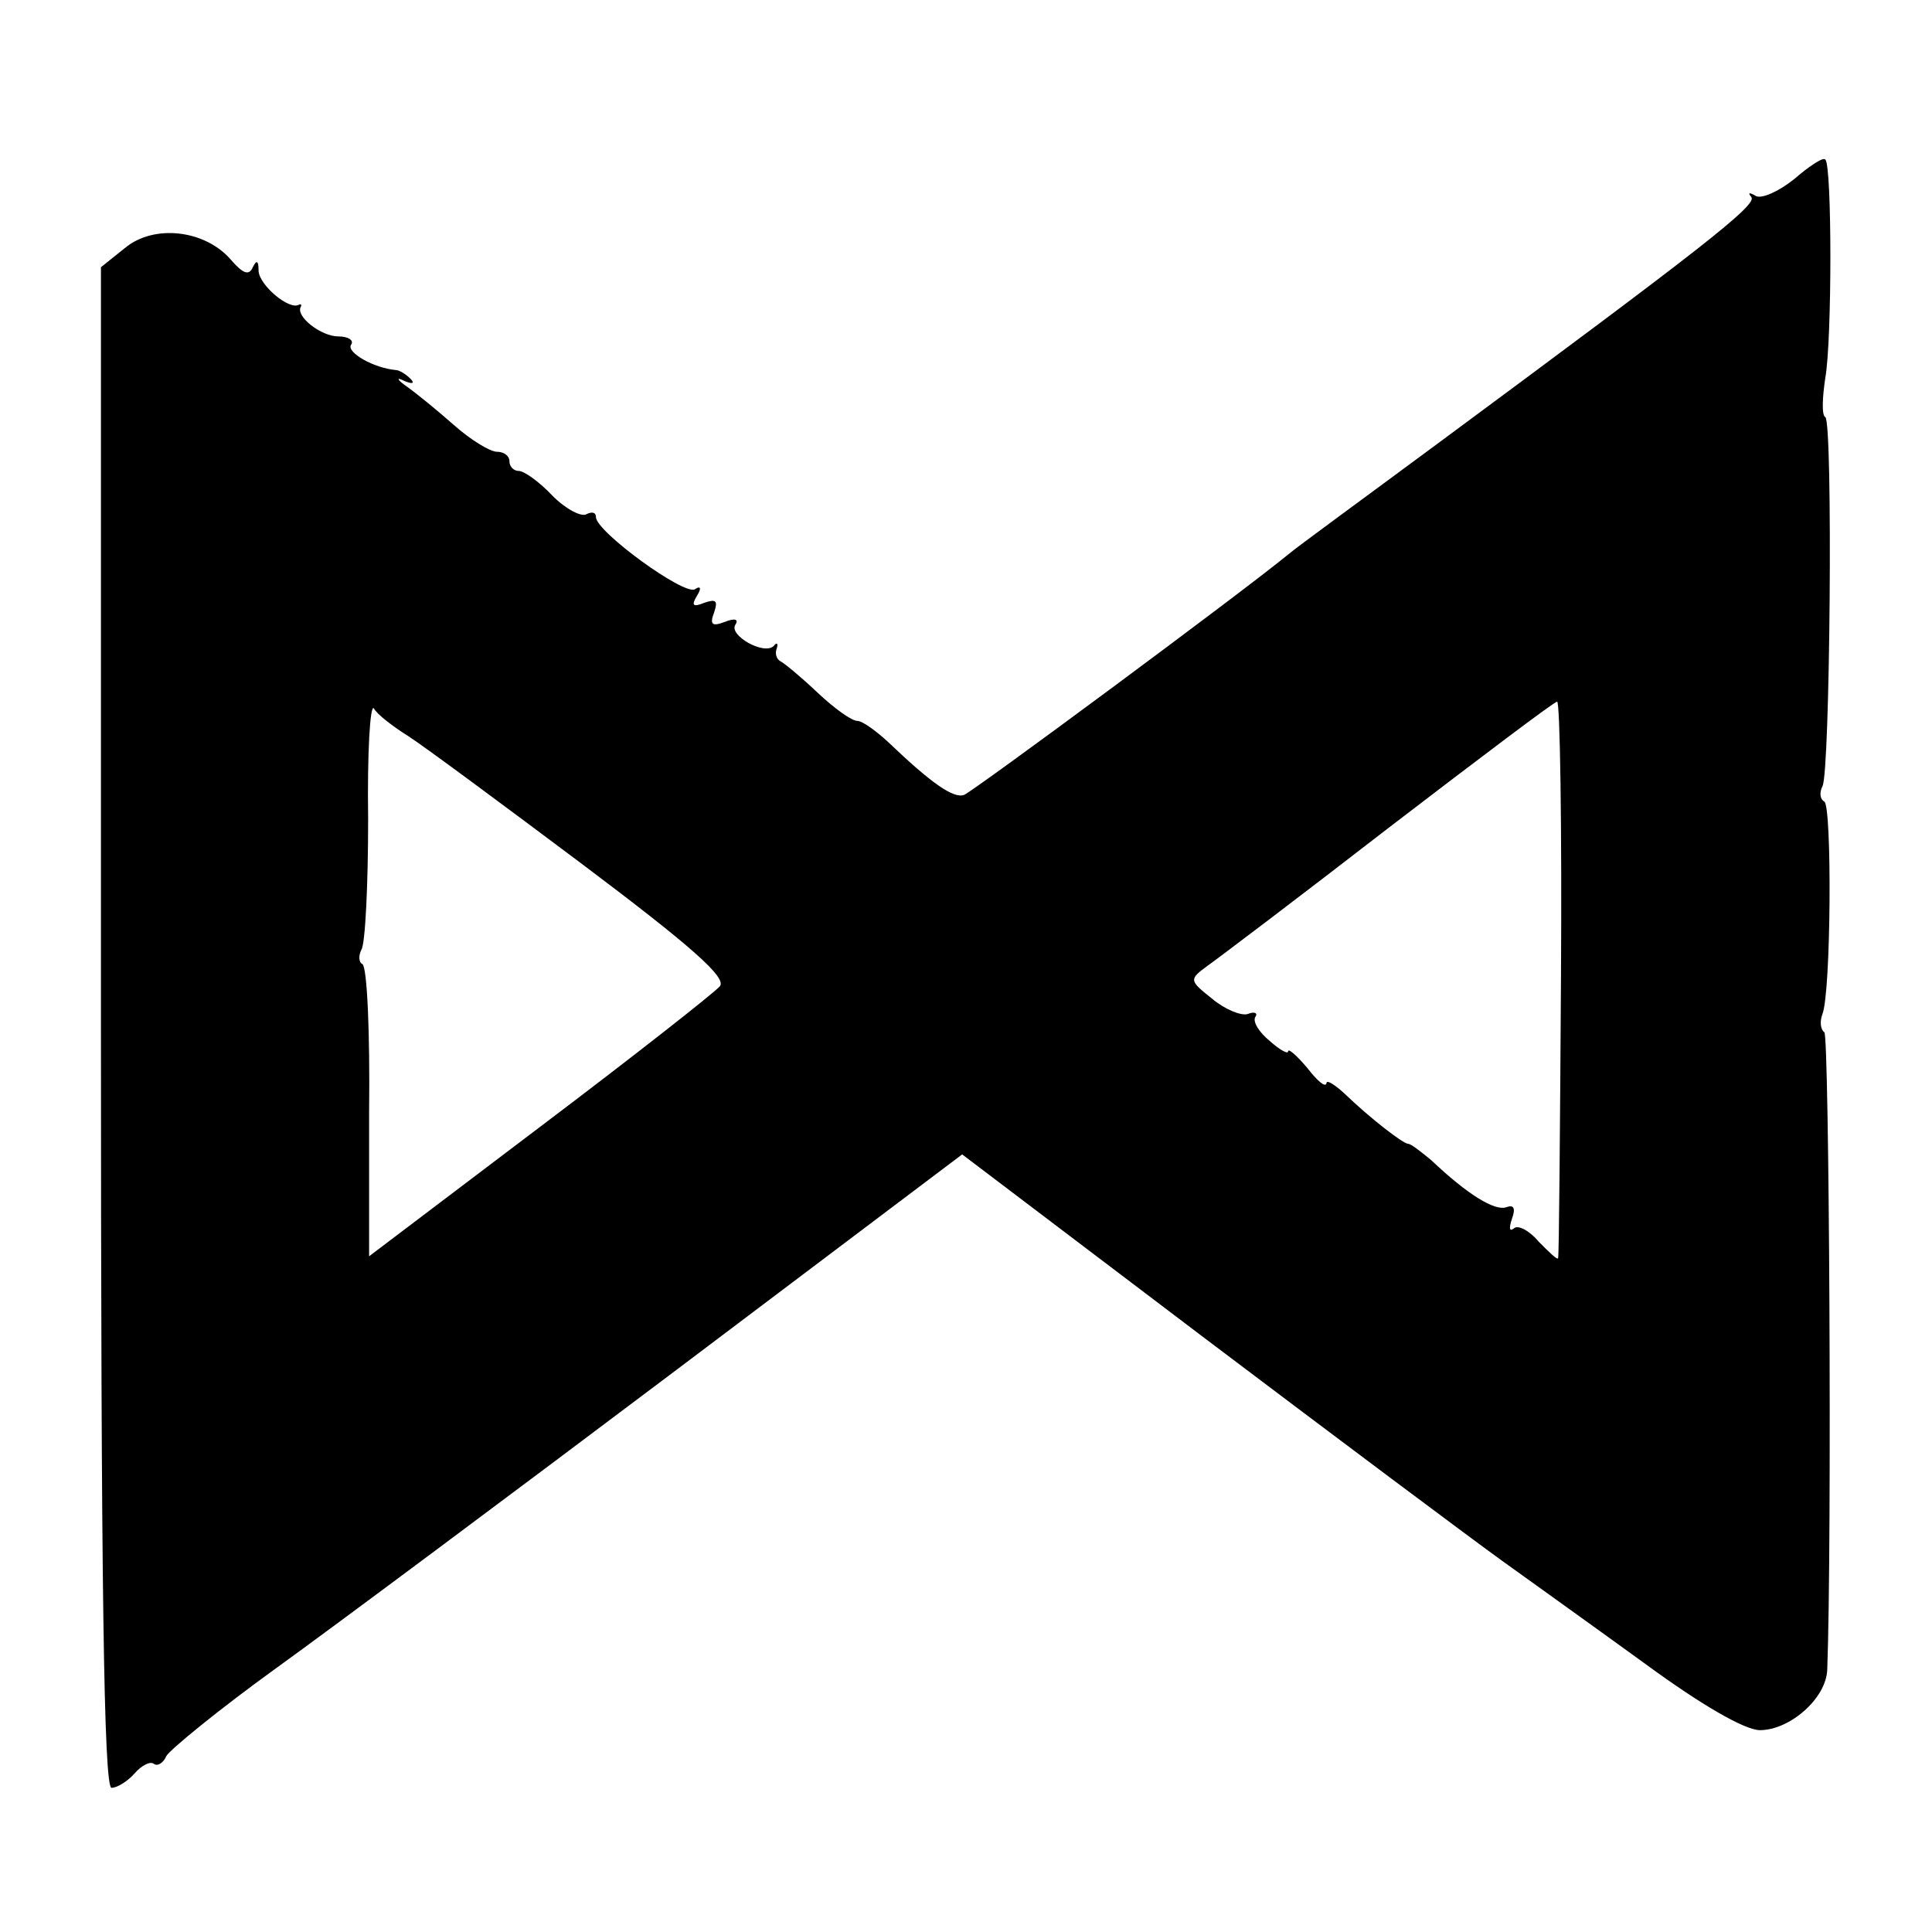<?xml version="1.0" standalone="no"?>
<!DOCTYPE svg PUBLIC "-//W3C//DTD SVG 20010904//EN"
 "http://www.w3.org/TR/2001/REC-SVG-20010904/DTD/svg10.dtd">
<svg version="1.0" xmlns="http://www.w3.org/2000/svg"
 width="201pt" height="201pt" viewBox="0 0 201 201"
 preserveAspectRatio="xMidYMid meet">
<g transform="translate(0,201) scale(0.1,-0.1)"
fill="#000000" stroke="none">
<path d="M1867 1824 c-16 -13 -34 -21 -40 -18 -7 4 -9 4 -5 -1 7 -8 -54 -55
-327 -257 -77 -57 -147 -108 -155 -115 -50 -41 -327 -246 -337 -250 -11 -4
-34 12 -79 55 -13 12 -27 22 -32 22 -6 0 -24 13 -41 29 -18 17 -35 31 -39 33
-4 2 -6 8 -4 13 2 6 0 7 -3 3 -10 -10 -47 11 -40 22 4 6 -1 7 -11 3 -13 -5
-16 -3 -11 10 4 12 2 14 -10 10 -12 -5 -14 -3 -8 7 5 8 4 11 -2 7 -11 -7 -103
60 -103 75 0 5 -4 6 -10 3 -5 -3 -21 5 -35 19 -14 15 -30 26 -35 26 -6 0 -10
5 -10 10 0 6 -6 10 -13 10 -7 0 -27 12 -45 28 -17 15 -39 33 -49 40 -10 7 -11
10 -3 6 9 -4 12 -3 7 2 -5 5 -12 9 -15 9 -23 2 -51 18 -47 26 4 5 -3 9 -13 9
-18 0 -45 21 -39 31 1 2 0 3 -2 2 -10 -6 -41 20 -42 35 0 11 -2 12 -6 4 -4 -9
-10 -7 -23 8 -27 31 -80 37 -110 12 l-25 -20 0 -791 c0 -580 3 -791 11 -791 6
0 17 7 24 15 7 8 16 13 20 10 4 -3 10 1 13 8 3 6 54 48 115 92 61 44 246 182
412 307 l301 227 252 -191 c139 -105 278 -209 310 -232 32 -23 99 -71 150
-108 56 -41 102 -68 118 -68 31 0 69 33 70 63 5 134 2 660 -3 663 -4 3 -5 11
-2 19 9 23 10 216 2 221 -5 3 -5 10 -2 16 8 13 11 379 3 384 -4 2 -3 21 0 41
7 39 7 221 0 227 -2 3 -17 -7 -32 -20z m-1442 -580 c17 -11 98 -71 182 -134
113 -85 149 -117 142 -126 -6 -7 -90 -73 -188 -147 l-177 -134 0 149 c1 83 -2
152 -7 155 -4 2 -4 9 -1 15 4 6 7 67 7 136 -1 68 2 120 6 115 3 -6 20 -19 36
-29z m1199 -251 c-1 -159 -2 -290 -3 -292 -1 -2 -9 6 -20 17 -10 12 -22 18
-26 14 -5 -4 -5 1 -2 10 4 11 2 15 -6 12 -12 -4 -40 13 -78 49 -11 9 -21 17
-24 17 -5 0 -39 26 -67 53 -10 9 -18 14 -18 10 -1 -5 -10 3 -20 16 -11 13 -20
21 -20 17 0 -3 -9 2 -19 11 -11 9 -18 20 -15 25 3 4 -1 6 -8 3 -7 -2 -24 5
-37 16 -24 19 -24 20 -5 34 10 7 96 72 189 144 94 72 172 131 175 131 3 0 5
-129 4 -287z"/>
</g>
</svg>
